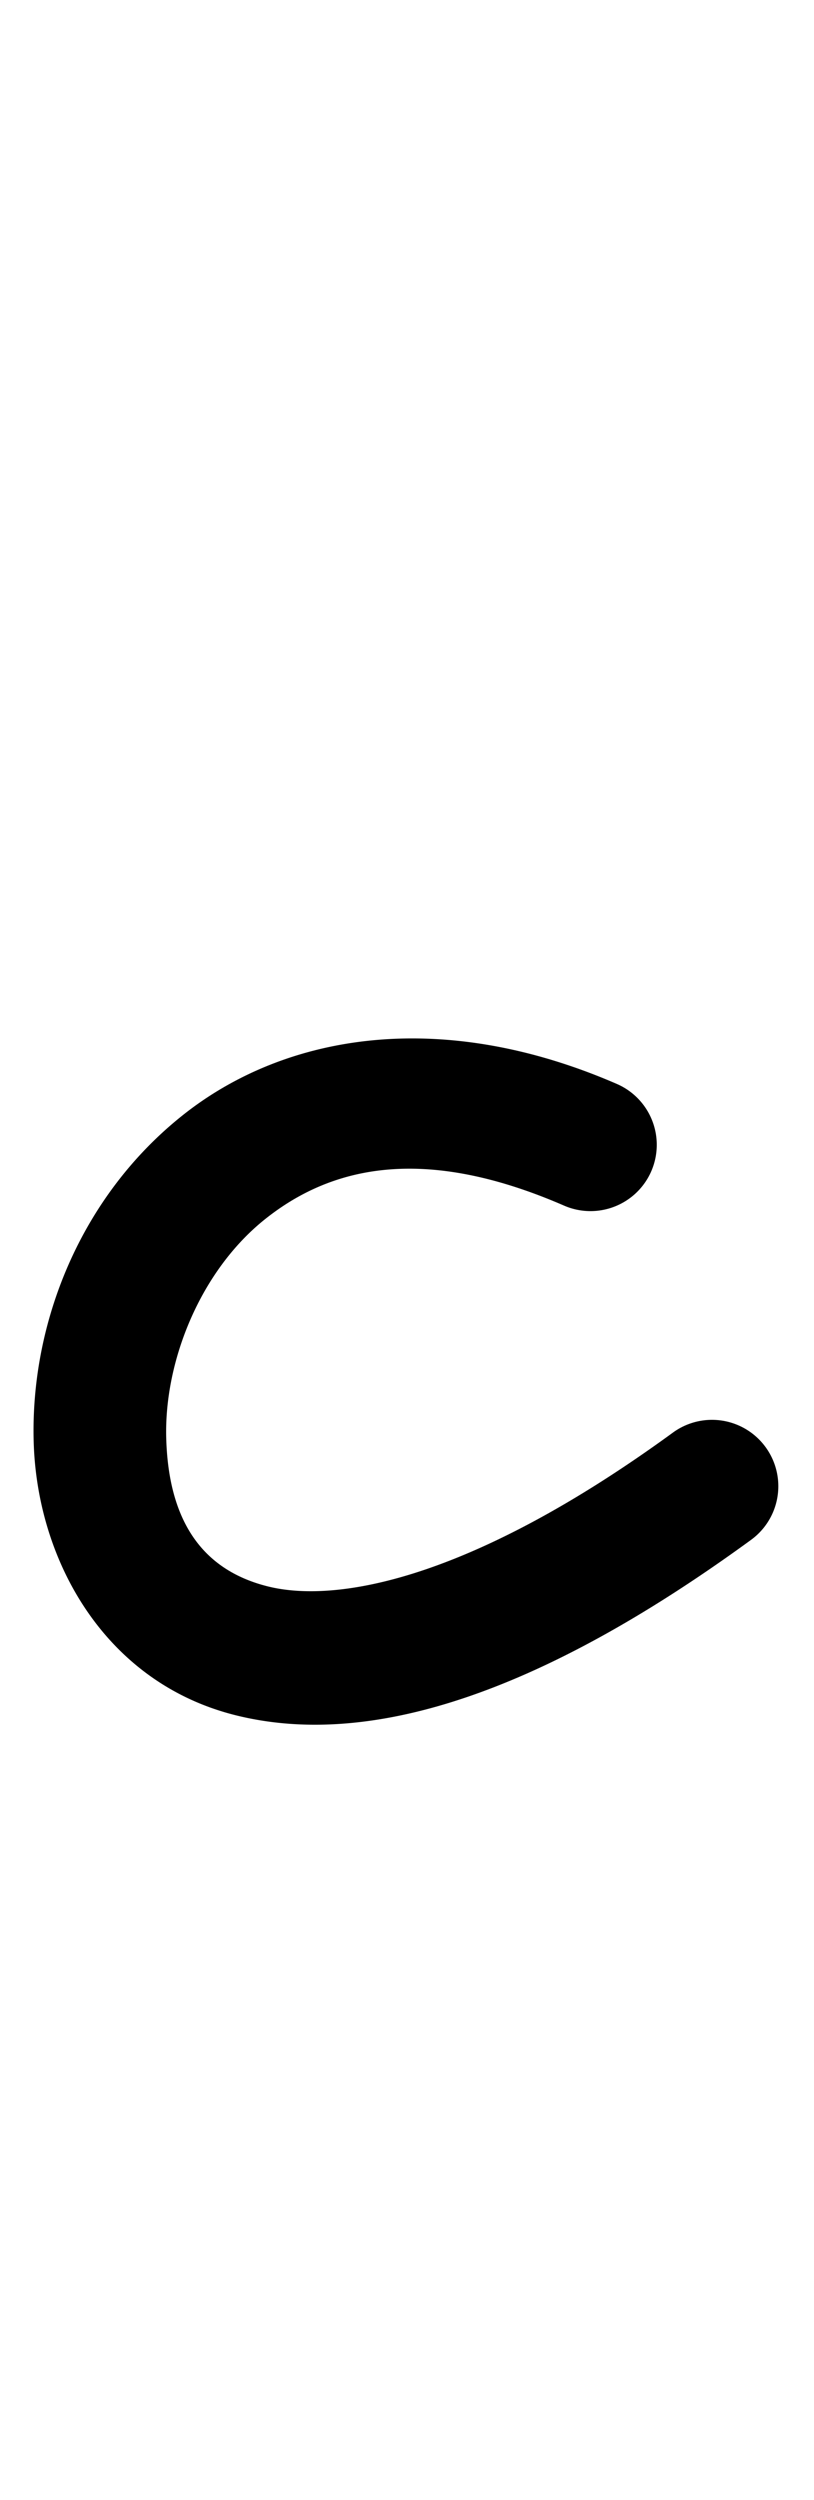 <?xml version="1.0" encoding="UTF-8" standalone="no"?>
<!-- Created with Inkscape (http://www.inkscape.org/) -->

<svg
   width="17.325mm"
   height="53.168mm"
   viewBox="0 0 17.325 53.168"
   version="1.1"
   id="svg70682"
   inkscape:version="1.2.1 (9c6d41e410, 2022-07-14)"
   sodipodi:docname="c.svg"
   xmlns:inkscape="http://www.inkscape.org/namespaces/inkscape"
   xmlns:sodipodi="http://sodipodi.sourceforge.net/DTD/sodipodi-0.dtd"
   xmlns="http://www.w3.org/2000/svg"
   xmlns:svg="http://www.w3.org/2000/svg">
  <sodipodi:namedview
     id="namedview70684"
     pagecolor="#ffffff"
     bordercolor="#000000"
     borderopacity="0.25"
     inkscape:showpageshadow="2"
     inkscape:pageopacity="0.0"
     inkscape:pagecheckerboard="0"
     inkscape:deskcolor="#d1d1d1"
     inkscape:document-units="mm"
     showgrid="false"
     inkscape:zoom="0.7483165"
     inkscape:cx="389.54106"
     inkscape:cy="242.54443"
     inkscape:window-width="1920"
     inkscape:window-height="1001"
     inkscape:window-x="-9"
     inkscape:window-y="-9"
     inkscape:window-maximized="1"
     inkscape:current-layer="layer1" />
  <defs
     id="defs70679" />
  <g
     inkscape:label="Capa 1"
     inkscape:groupmode="layer"
     id="layer1">
    <path
       style="color:#000000;fill:#000000;stroke-linecap:round;stroke-linejoin:round;-inkscape-stroke:none"
       d="m 7.922,22.125 c -1.571,0.153 -2.946,0.727 -4.035,1.594 -2.178,1.733 -3.242,4.42 -3.17,6.947 0.072,2.528 1.517,5.116 4.295,5.811 2.778,0.695 6.359,-0.366 10.973,-3.729 a 1.411,1.411 0 0 0 0.309,-1.973 1.411,1.411 0 0 0 -1.971,-0.309 c -4.266,3.109 -7.139,3.643 -8.625,3.271 -1.486,-0.372 -2.114,-1.51 -2.16,-3.15 -0.046,-1.64 0.727,-3.563 2.107,-4.662 1.381,-1.099 3.338,-1.599 6.361,-0.285 a 1.411,1.411 0 0 0 1.855,-0.73 1.411,1.411 0 0 0 -0.73,-1.857 C 11.26,22.24 9.493,21.972 7.922,22.125 Z"
       id="path12782" />
  </g>
</svg>
